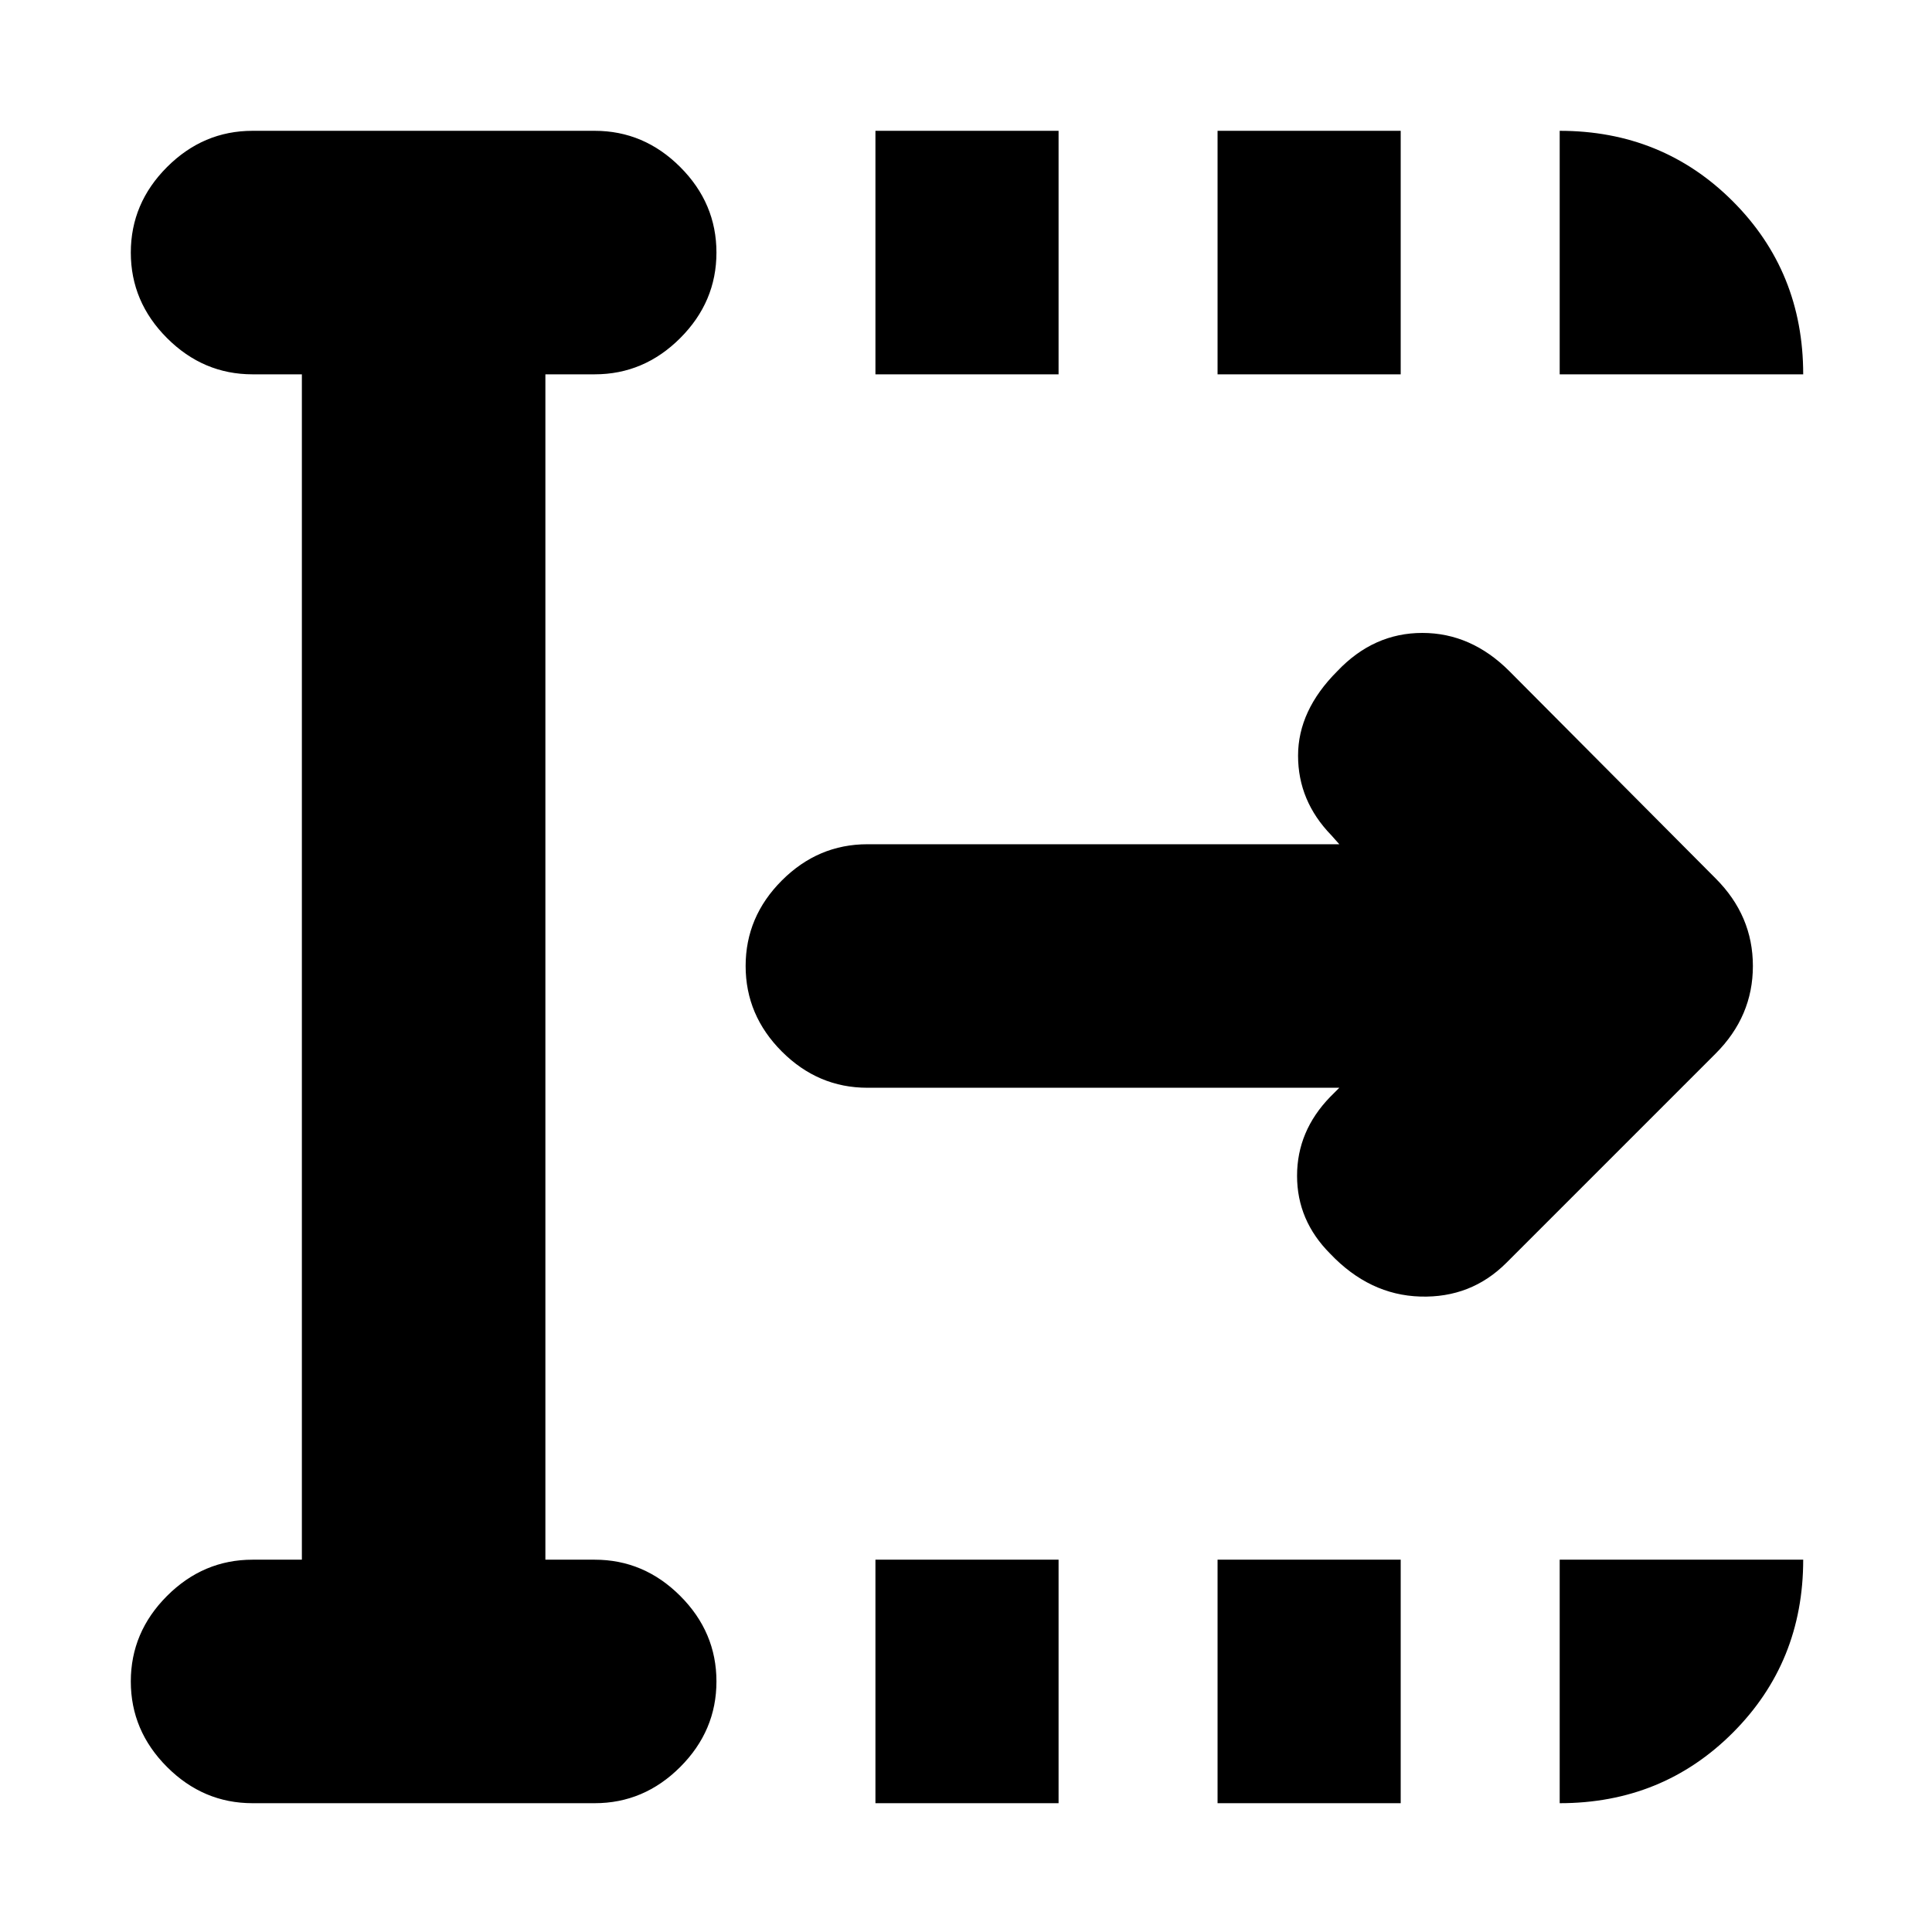 <svg xmlns="http://www.w3.org/2000/svg" height="24" viewBox="0 96 960 960" width="24"><path d="M435 992V871h91v121h-91Zm0-710V161h91v121h-91Zm170 710V871h91v121h-91Zm0-710V161h91v121h-91Zm60.5 354.5H431q-24.5 0-42.5-18t-18-42.5q0-24.5 18-42.5t42.5-18h234.5l-4-4.5Q645 494 645 471.5t19.5-42q18-19 42.25-19t43.25 19l102.5 103Q871 551 871 576t-18.5 43.5l-104 104Q731 741 705.75 740.25T661 719q-16.5-16.5-16.5-38.75T661 641l4.5-4.5ZM150 871V282h-24.5Q101 282 83 264t-18-42.5Q65 197 83 179t42.5-18h170q24.5 0 42.5 18t18 42.5q0 24.5-18 42.5t-42.5 18H271v589h24.5q24.5 0 42.5 18t18 42.5q0 24.5-18 42.5t-42.5 18h-170Q101 992 83 974t-18-42.5Q65 907 83 889t42.5-18H150Zm625-589V161q51 0 86 35t35 86H775Zm0 710V871h121q0 51-35 86t-86 35Z"/></svg>